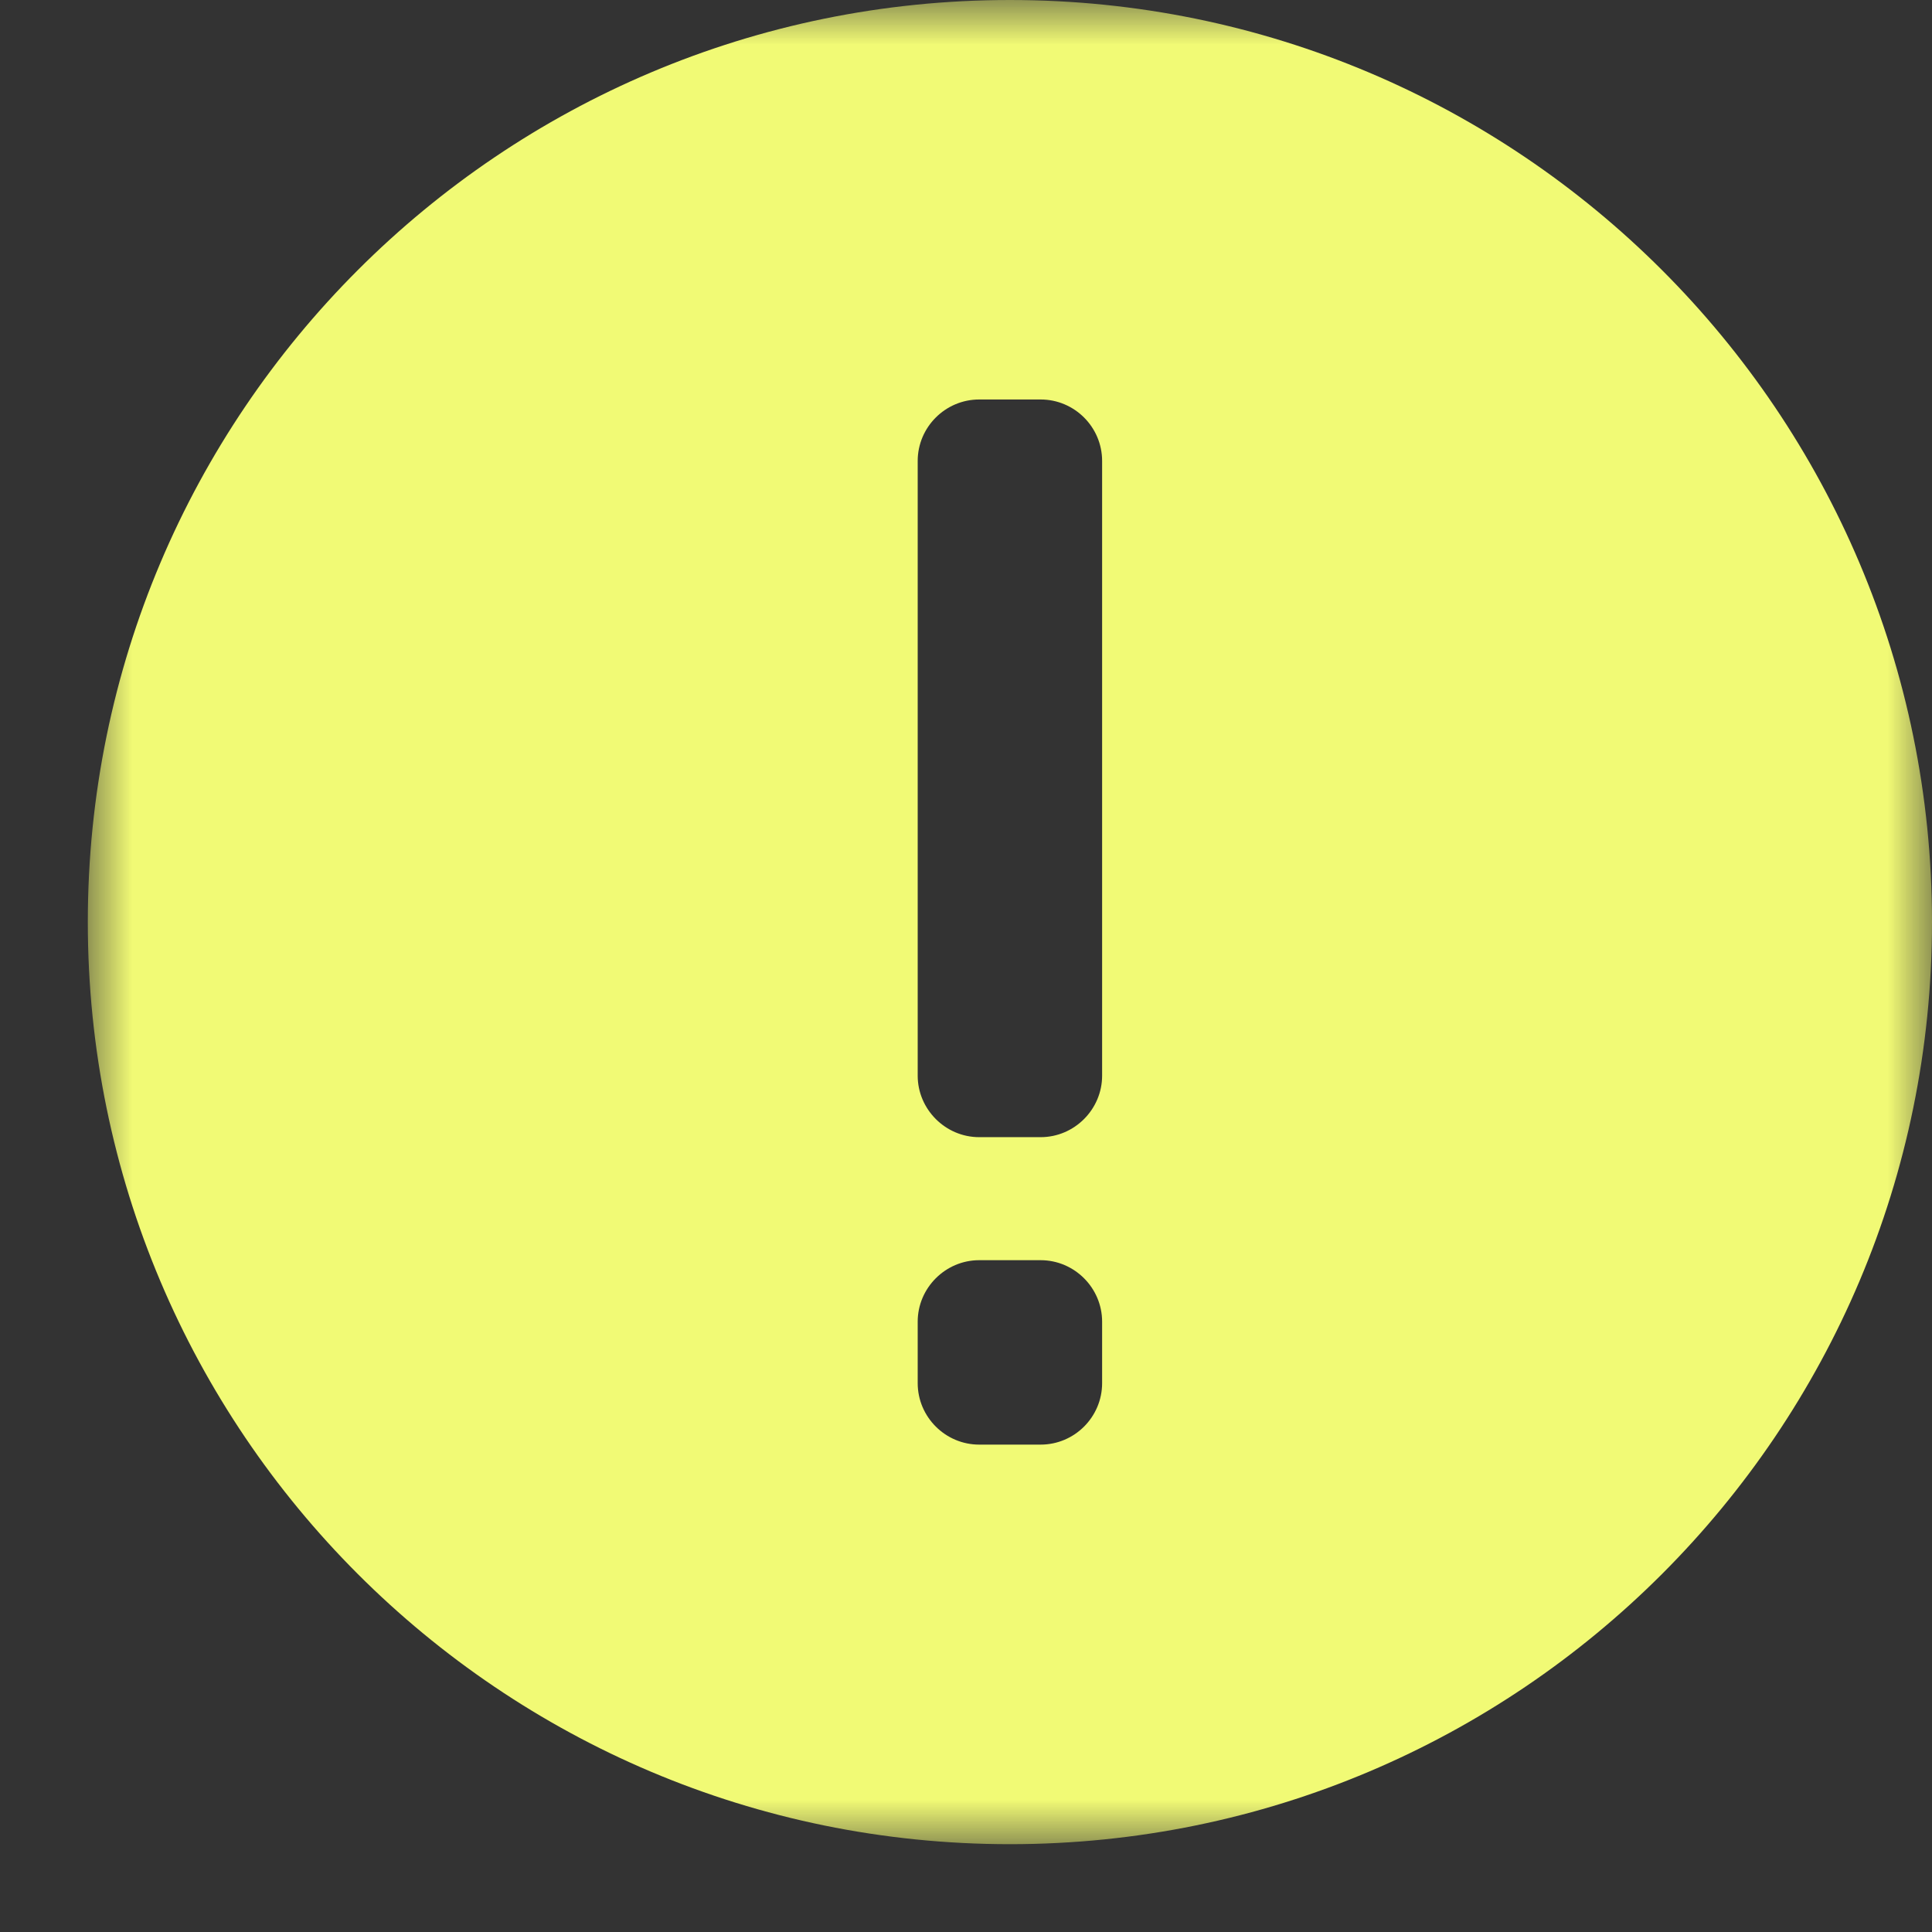 <svg xmlns="http://www.w3.org/2000/svg" xmlns:xlink="http://www.w3.org/1999/xlink" width="22" height="22" viewBox="0 0 22 22">
    <rect x="0" y="0" width="22" height="22" fill="#333333" stroke="none"/>
    <defs>
        <path id="prefix__a" d="M0 0L21 0 21 21 0 21z"/>
    </defs>
    <g fill="none" fill-rule="evenodd" transform="translate(1)">
        <mask id="prefix__b" fill="#fff">
            <use xlink:href="#prefix__a"/>
        </mask>
        <path fill="#F1FA75" d="M11.55 12.249c0 .383-.315.7-.7.7h-.7c-.384 0-.7-.317-.7-.7v-7c0-.386.316-.7.7-.7h.7c.385 0 .7.314.7.7v7zm0 3.501c0 .386-.315.7-.7.7h-.7c-.384 0-.7-.314-.7-.7v-.7c0-.384.316-.7.7-.7h.7c.385 0 .7.316.7.7v.7zM10.5 0C4.7 0 0 4.7 0 10.5 0 16.298 4.7 21 10.5 21S21 16.298 21 10.5C21 4.7 16.3 0 10.5 0z" mask="url(#prefix__b)"/>
    </g>
</svg>
